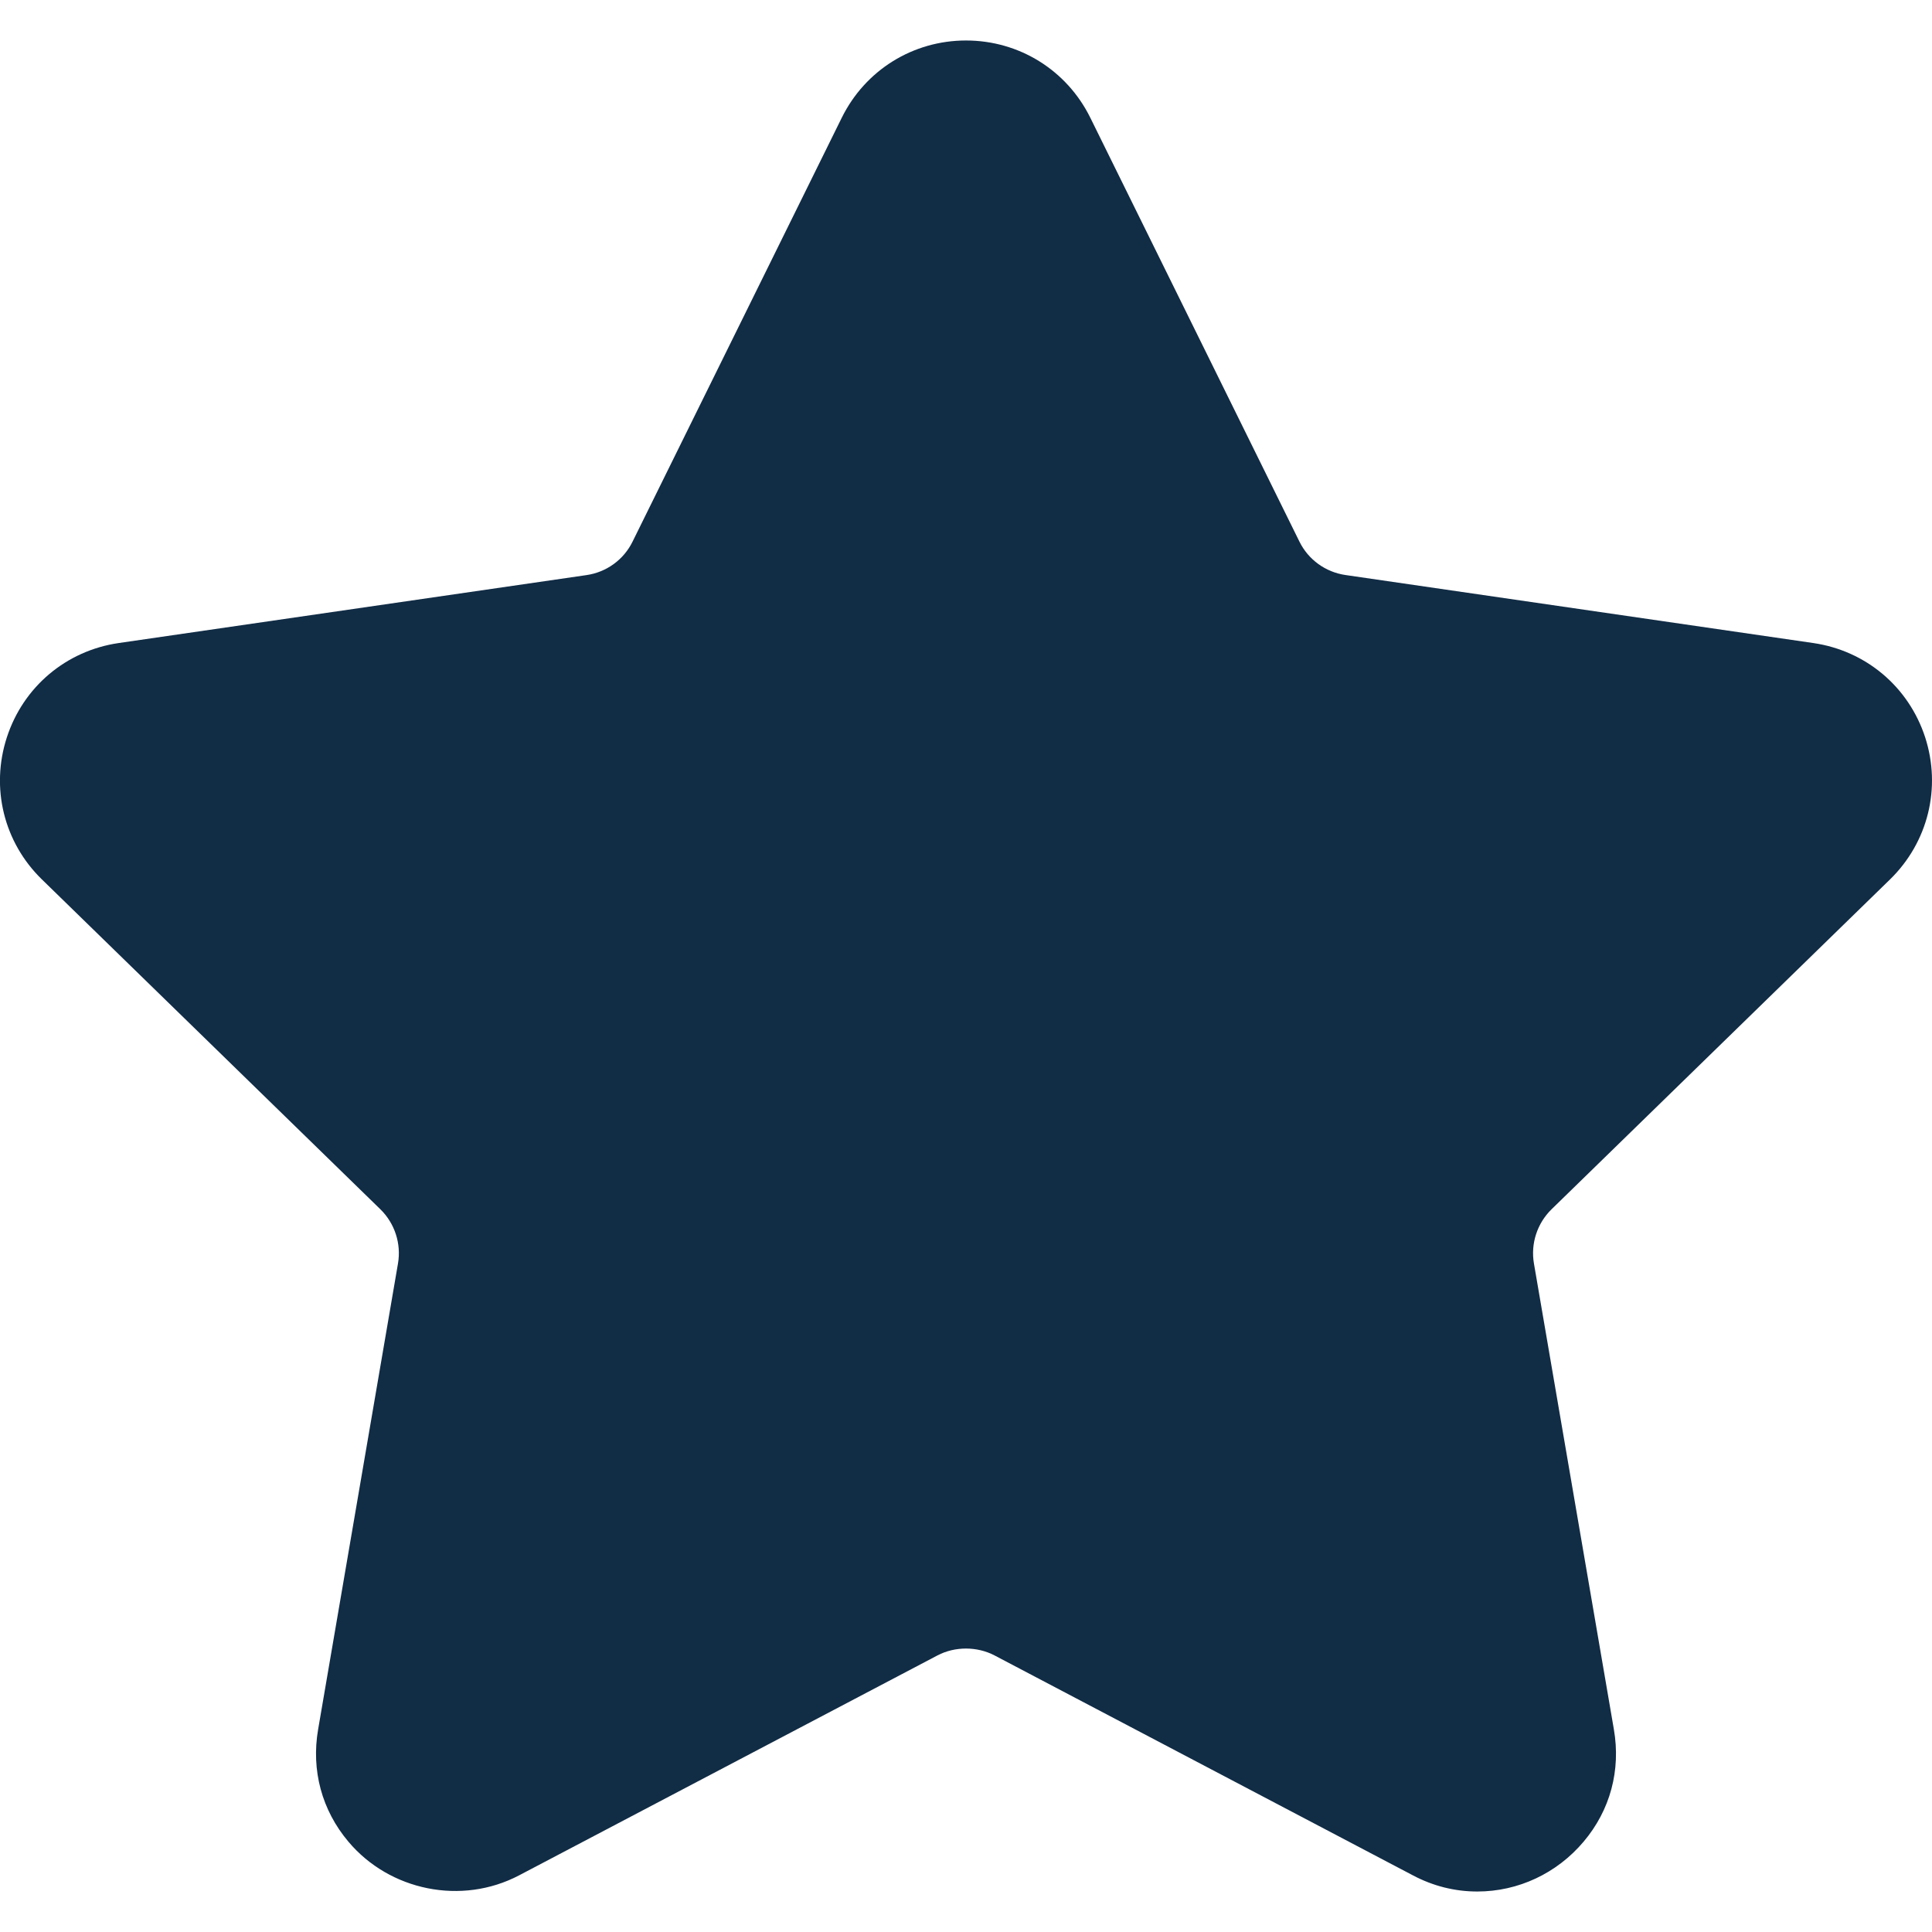 <svg width="24" height="24" viewBox="0 0 24 24" fill="none" xmlns="http://www.w3.org/2000/svg">
<g clip-path="url(#clip0)">
<path d="M23.479 10.924C23.951 10.463 24.118 9.787 23.915 9.159C23.71 8.531 23.178 8.083 22.525 7.988L16.713 7.143C16.466 7.107 16.252 6.952 16.142 6.728L13.544 1.462C13.252 0.871 12.66 0.503 12 0.503C11.341 0.503 10.749 0.871 10.457 1.462L7.858 6.728C7.748 6.953 7.534 7.108 7.286 7.144L1.475 7.988C0.822 8.083 0.289 8.532 0.085 9.16C-0.119 9.788 0.048 10.464 0.52 10.924L4.725 15.022C4.904 15.197 4.986 15.449 4.944 15.695L3.952 21.482C3.864 21.992 3.998 22.487 4.328 22.878C4.84 23.487 5.734 23.672 6.449 23.296L11.646 20.564C11.864 20.45 12.137 20.451 12.354 20.564L17.551 23.296C17.804 23.43 18.073 23.497 18.352 23.497C18.86 23.497 19.341 23.271 19.672 22.878C20.003 22.487 20.136 21.991 20.048 21.482L19.055 15.695C19.013 15.449 19.095 15.197 19.274 15.022L23.479 10.924Z" fill="#112C45"/>
</g>
<defs>
<clipPath id="clip0">
<rect width="24" height="24" fill="white"/>
</clipPath>
</defs>
</svg>
